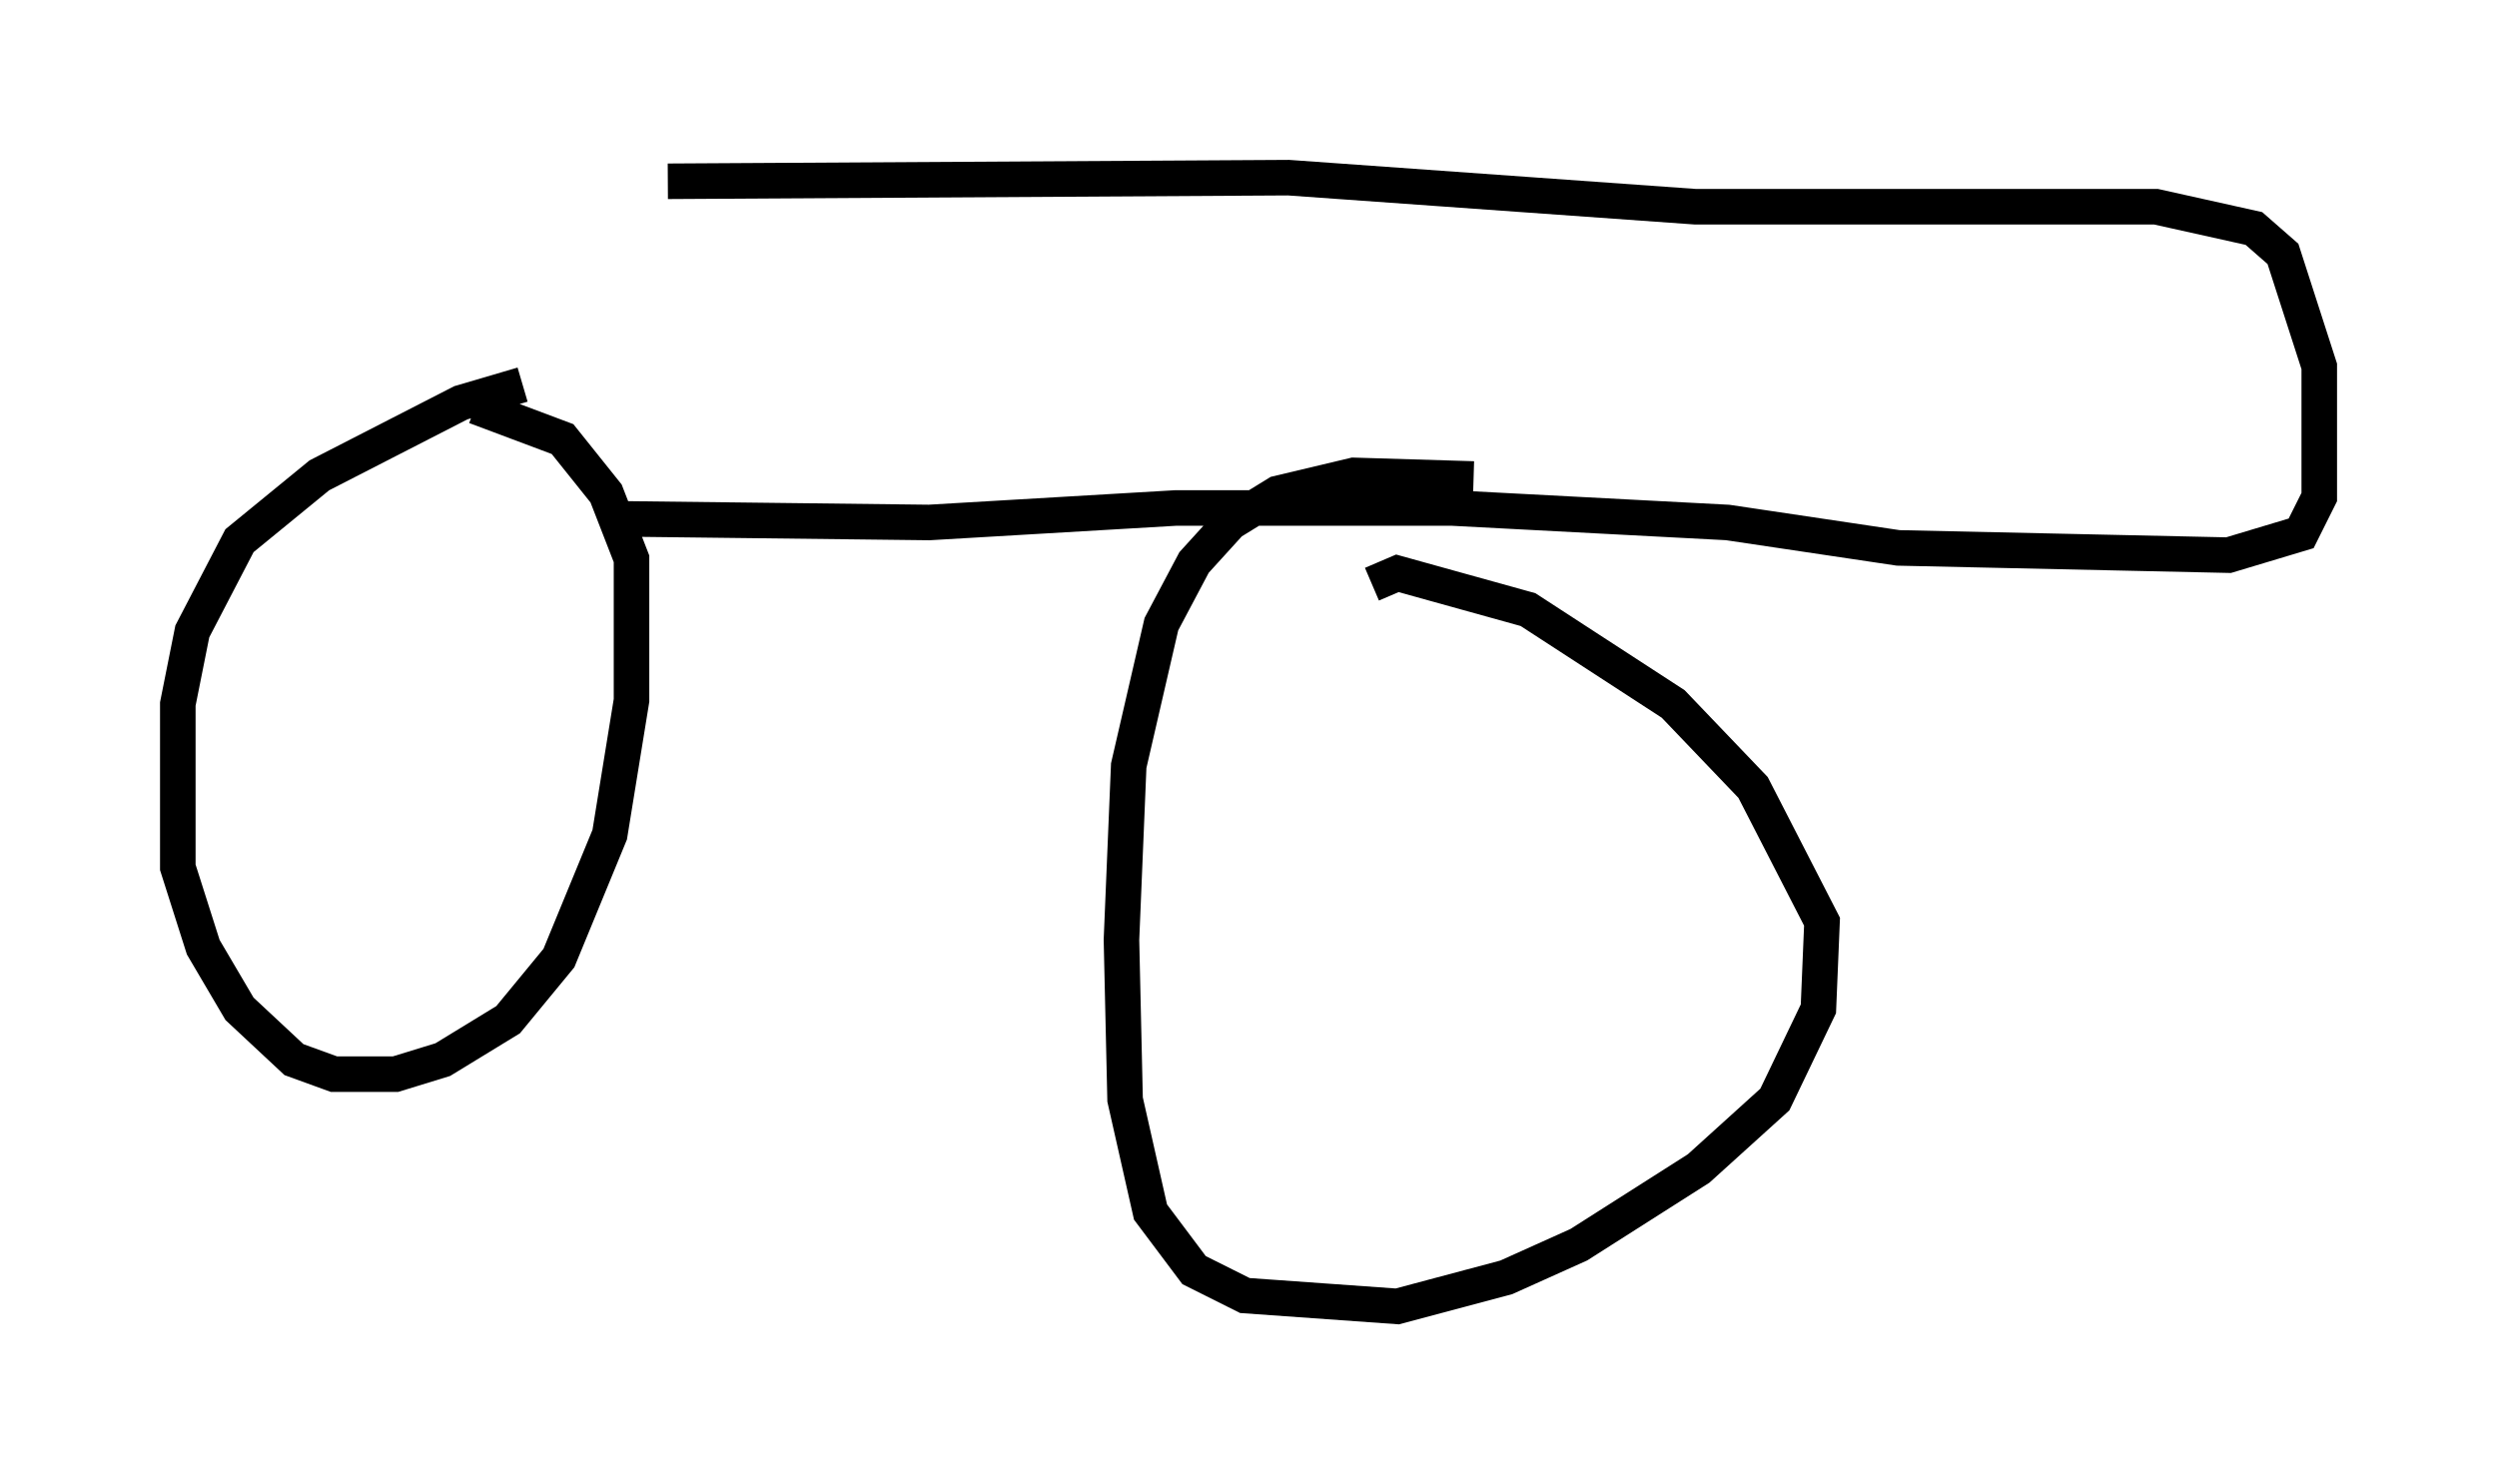 <?xml version="1.0" encoding="utf-8" ?>
<svg baseProfile="full" height="41.748" version="1.1" width="70.23" xmlns="http://www.w3.org/2000/svg" xmlns:ev="http://www.w3.org/2001/xml-events" xmlns:xlink="http://www.w3.org/1999/xlink"><defs /><rect fill="white" height="41.748" width="70.23" x="0" y="0" /><path d="M17.454, 11.023 m-2.756, -0.204 l-1.735, 0.51 -3.981, 2.042 l-2.246, 1.838 -1.327, 2.552 l-0.408, 2.042 0.0, 4.594 l0.715, 2.246 1.021, 1.735 l1.531, 1.429 1.123, 0.408 l1.735, 0.0 1.327, -0.408 l1.838, -1.123 1.429, -1.735 l1.429, -3.471 0.613, -3.777 l0.0, -3.981 -0.715, -1.838 l-1.225, -1.531 -2.45, -0.919 m28.073, 2.042 l-3.369, -0.102 -2.144, 0.51 l-1.327, 0.817 -1.021, 1.123 l-0.919, 1.735 -0.919, 3.981 l-0.204, 4.9 0.102, 4.492 l0.715, 3.165 1.225, 1.633 l1.429, 0.715 4.288, 0.306 l3.063, -0.817 2.042, -0.919 l3.369, -2.144 2.144, -1.94 l1.225, -2.552 0.102, -2.45 l-1.94, -3.777 -2.246, -2.348 l-4.083, -2.654 -3.675, -1.021 l-0.715, 0.306 m-21.131, -1.838 l8.677, 0.102 6.942, -0.408 l7.758, 0.0 7.758, 0.408 l4.798, 0.715 9.29, 0.204 l2.042, -0.613 0.51, -1.021 l0.0, -3.675 -1.021, -3.165 l-0.817, -0.715 -2.756, -0.613 l-12.965, 0.0 -11.433, -0.817 l-17.456, 0.102 " fill="none" stroke="black" stroke-width="1" /></svg>